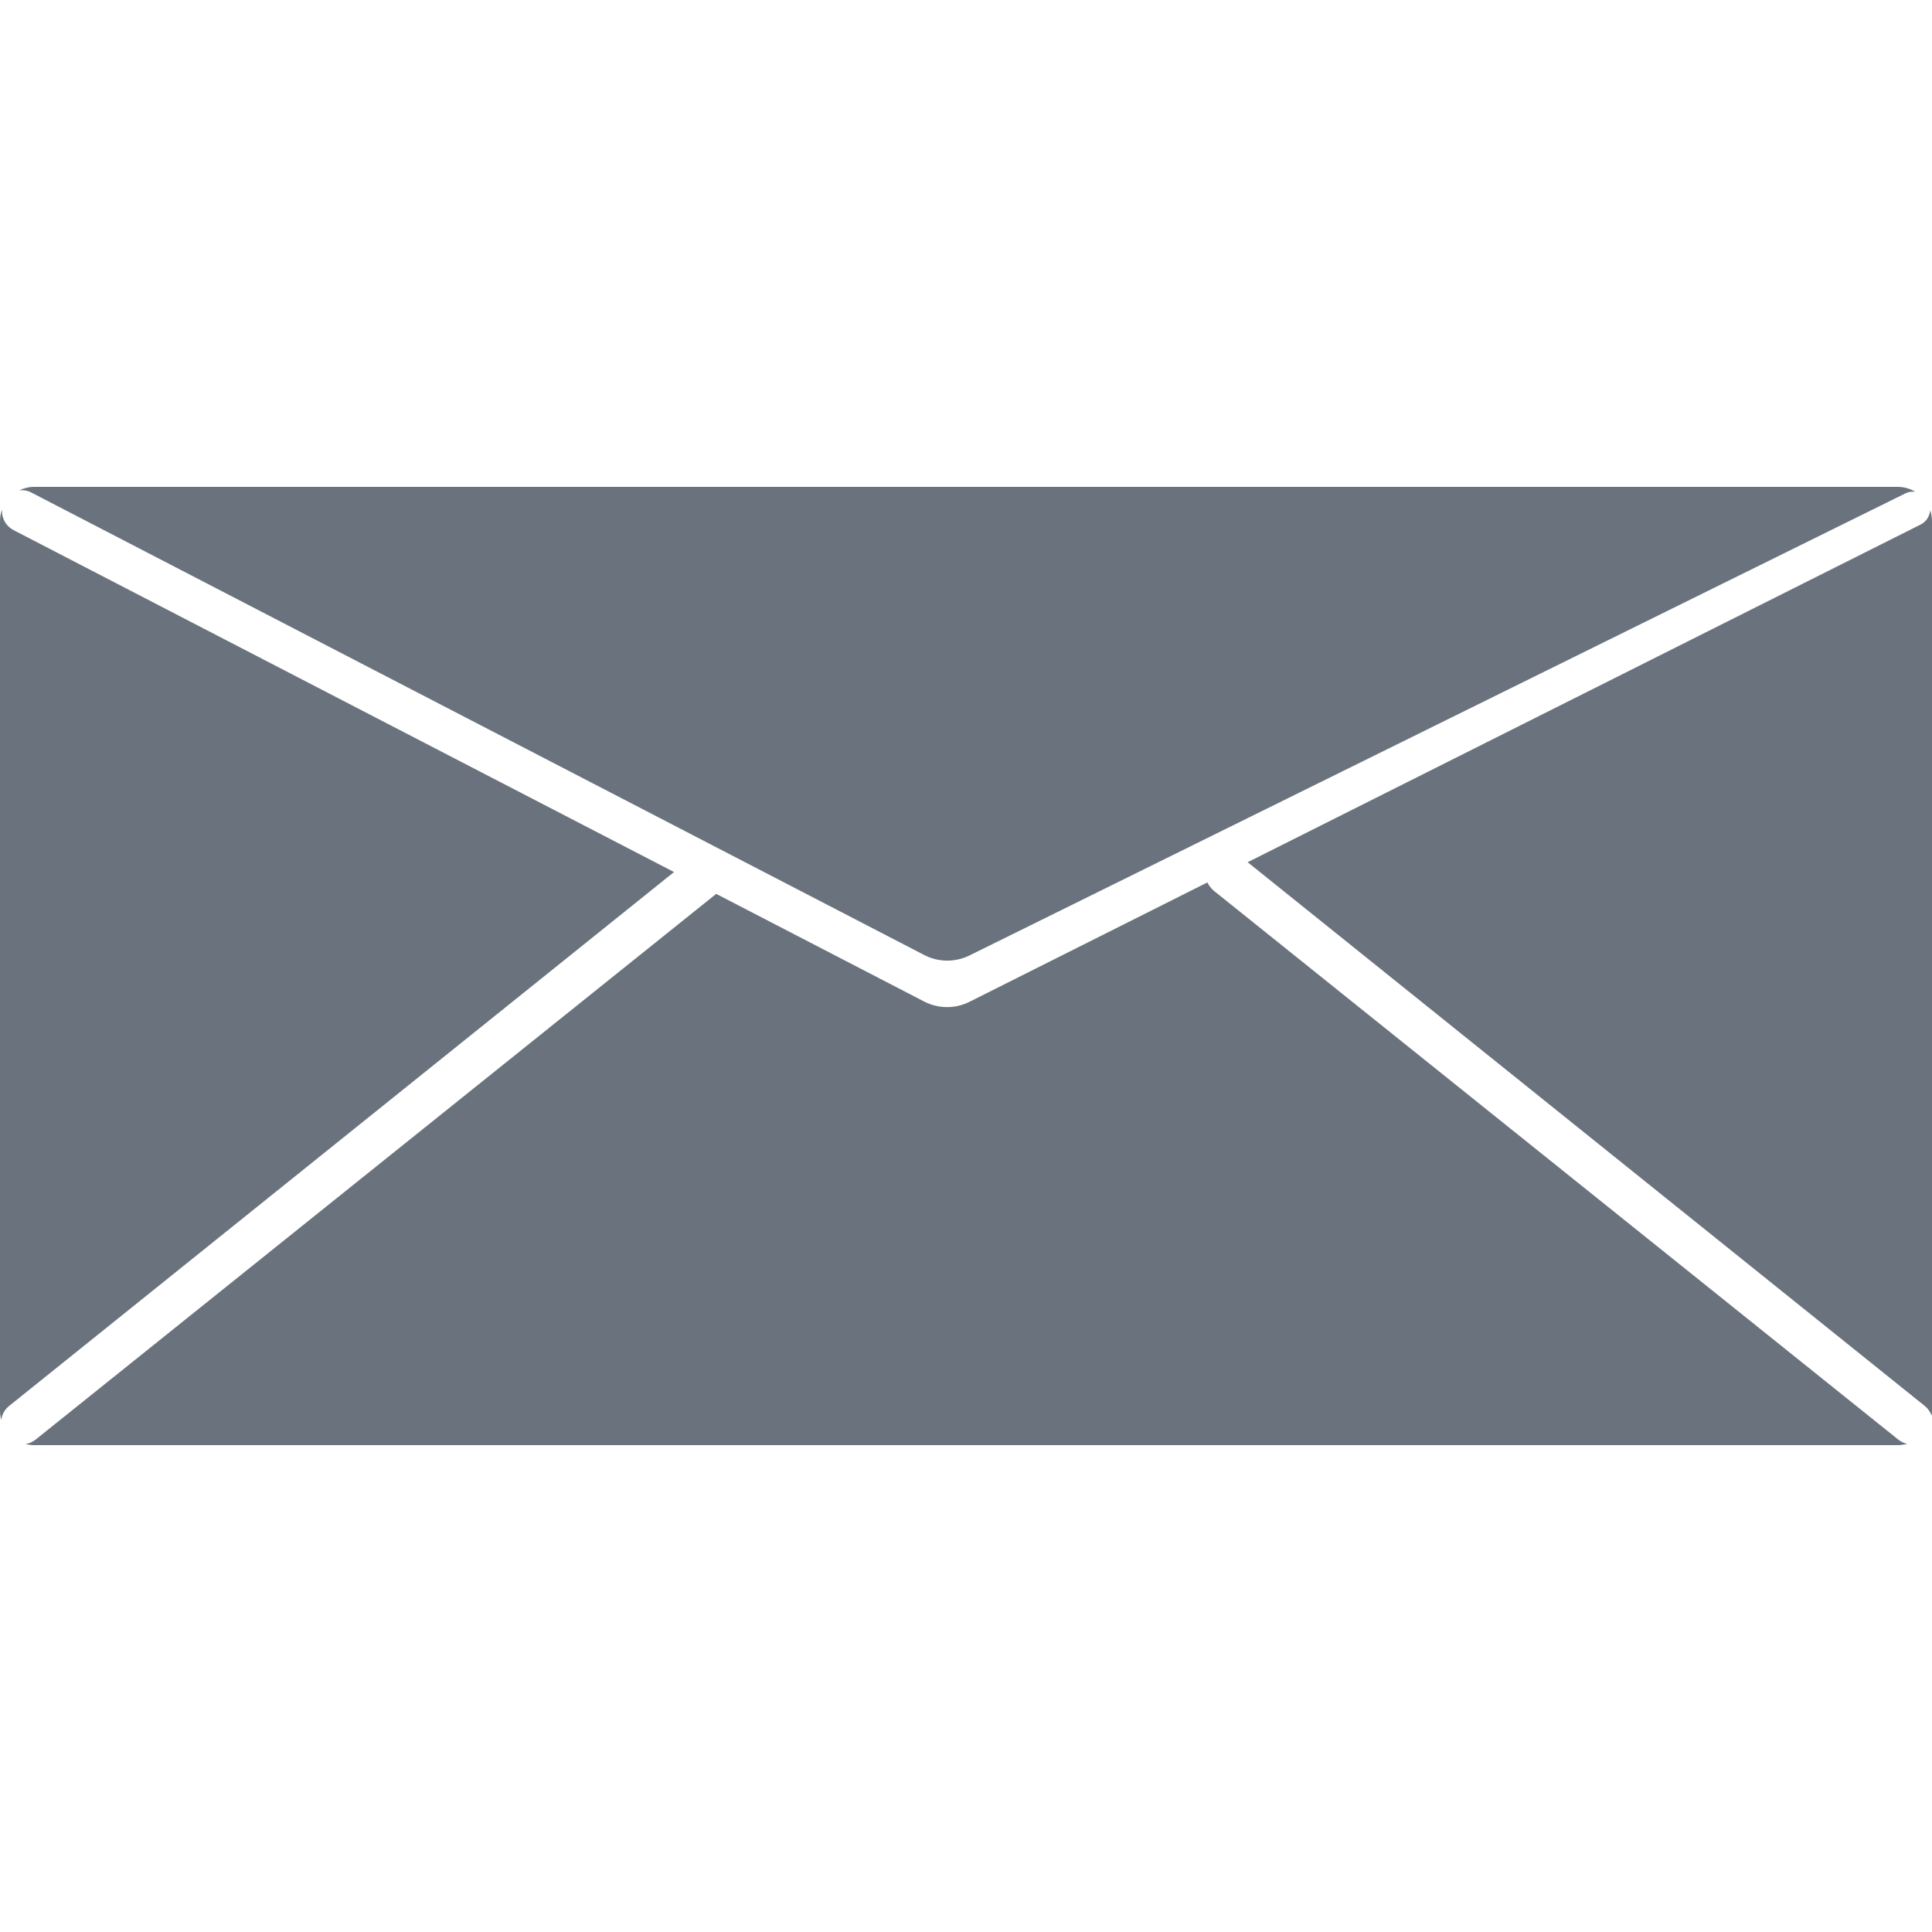 <?xml version="1.0" encoding="UTF-8" standalone="no"?>
<!DOCTYPE svg PUBLIC "-//W3C//DTD SVG 1.1//EN" "http://www.w3.org/Graphics/SVG/1.1/DTD/svg11.dtd">
<svg width="100%" height="100%" viewBox="0 0 100 100" version="1.1" xmlns="http://www.w3.org/2000/svg" xmlns:xlink="http://www.w3.org/1999/xlink" xml:space="preserve" xmlns:serif="http://www.serif.com/" style="fill-rule:evenodd;clip-rule:evenodd;stroke-linejoin:round;stroke-miterlimit:2;">
    <g transform="matrix(0.8,0,0,0.8,-50.8,-46)">
        <g id="Mail">
            <path d="M141.615,114.594C141.721,114.811 141.875,115.004 142.067,115.159C149.156,120.843 180.155,145.7 186.32,150.643C186.492,150.781 186.687,150.871 186.889,150.914C186.695,150.97 186.489,151 186.277,151L65.723,151C65.529,151 65.34,150.975 65.16,150.928C65.388,150.892 65.61,150.798 65.802,150.643L109.838,115.333L123.288,122.296C124.209,122.773 125.302,122.78 126.228,122.315L141.615,114.594ZM63.58,149.37C63.528,149.181 63.5,148.982 63.5,148.777L63.5,91.223C63.5,90.959 63.546,90.705 63.631,90.469C63.624,90.574 63.628,90.681 63.645,90.787C63.714,91.22 63.986,91.595 64.375,91.797L107.109,113.92L64.091,148.464C63.799,148.698 63.626,149.026 63.58,149.37ZM144.223,113.285L187.762,91.439C188.131,91.254 188.354,90.894 188.383,90.51C188.459,90.734 188.5,90.974 188.5,91.223L188.5,148.777C188.5,148.885 188.492,148.992 188.477,149.097C188.394,148.856 188.244,148.635 188.031,148.464L144.223,113.285ZM64.734,89.232C65.032,89.084 65.368,89 65.723,89L186.277,89C186.694,89 187.085,89.115 187.419,89.316C187.202,89.287 186.981,89.323 186.782,89.421C179.527,93.003 134.917,115.026 126.222,119.319C125.299,119.774 124.214,119.764 123.299,119.29C114.831,114.904 72.023,92.731 65.512,89.359C65.267,89.231 64.994,89.191 64.734,89.232Z" style="fill:rgb(106,115,125);"/>
        </g>
    </g>
</svg>
